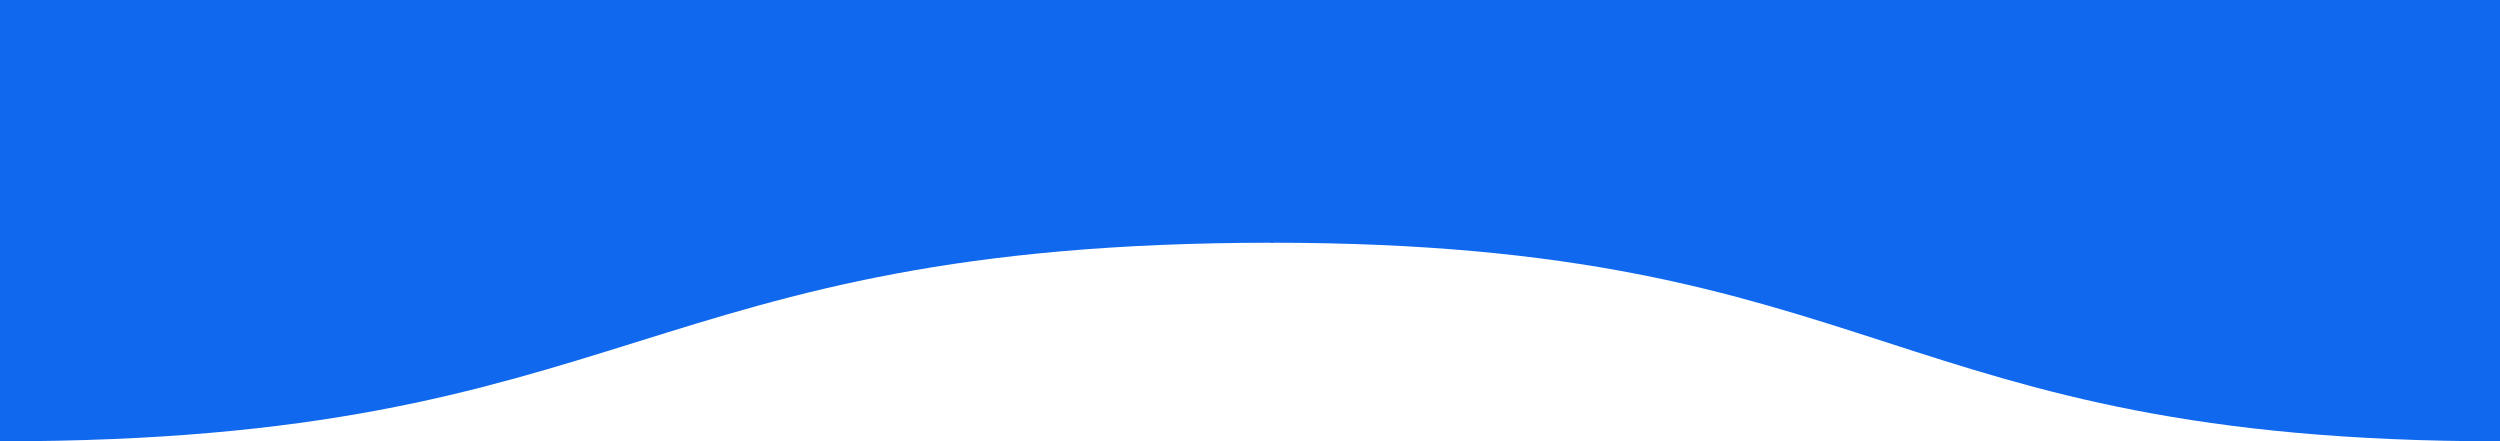 <svg viewBox="0 0 1133 200" xmlns="http://www.w3.org/2000/svg" xmlns:xlink="http://www.w3.org/1999/xlink"><path fill="rgb(15, 104, 237)" d="M 0 200 C 288.5 200 288.5 110 577 110 L 577 110 L 577 0 L 0 0 Z" stroke-width="0"></path> <path fill="rgb(15, 104, 237)" d="M 576 110 C 854.5 110 854.5 200 1133 200 L 1133 200 L 1133 0 L 576 0 Z" stroke-width="0"></path> </svg>